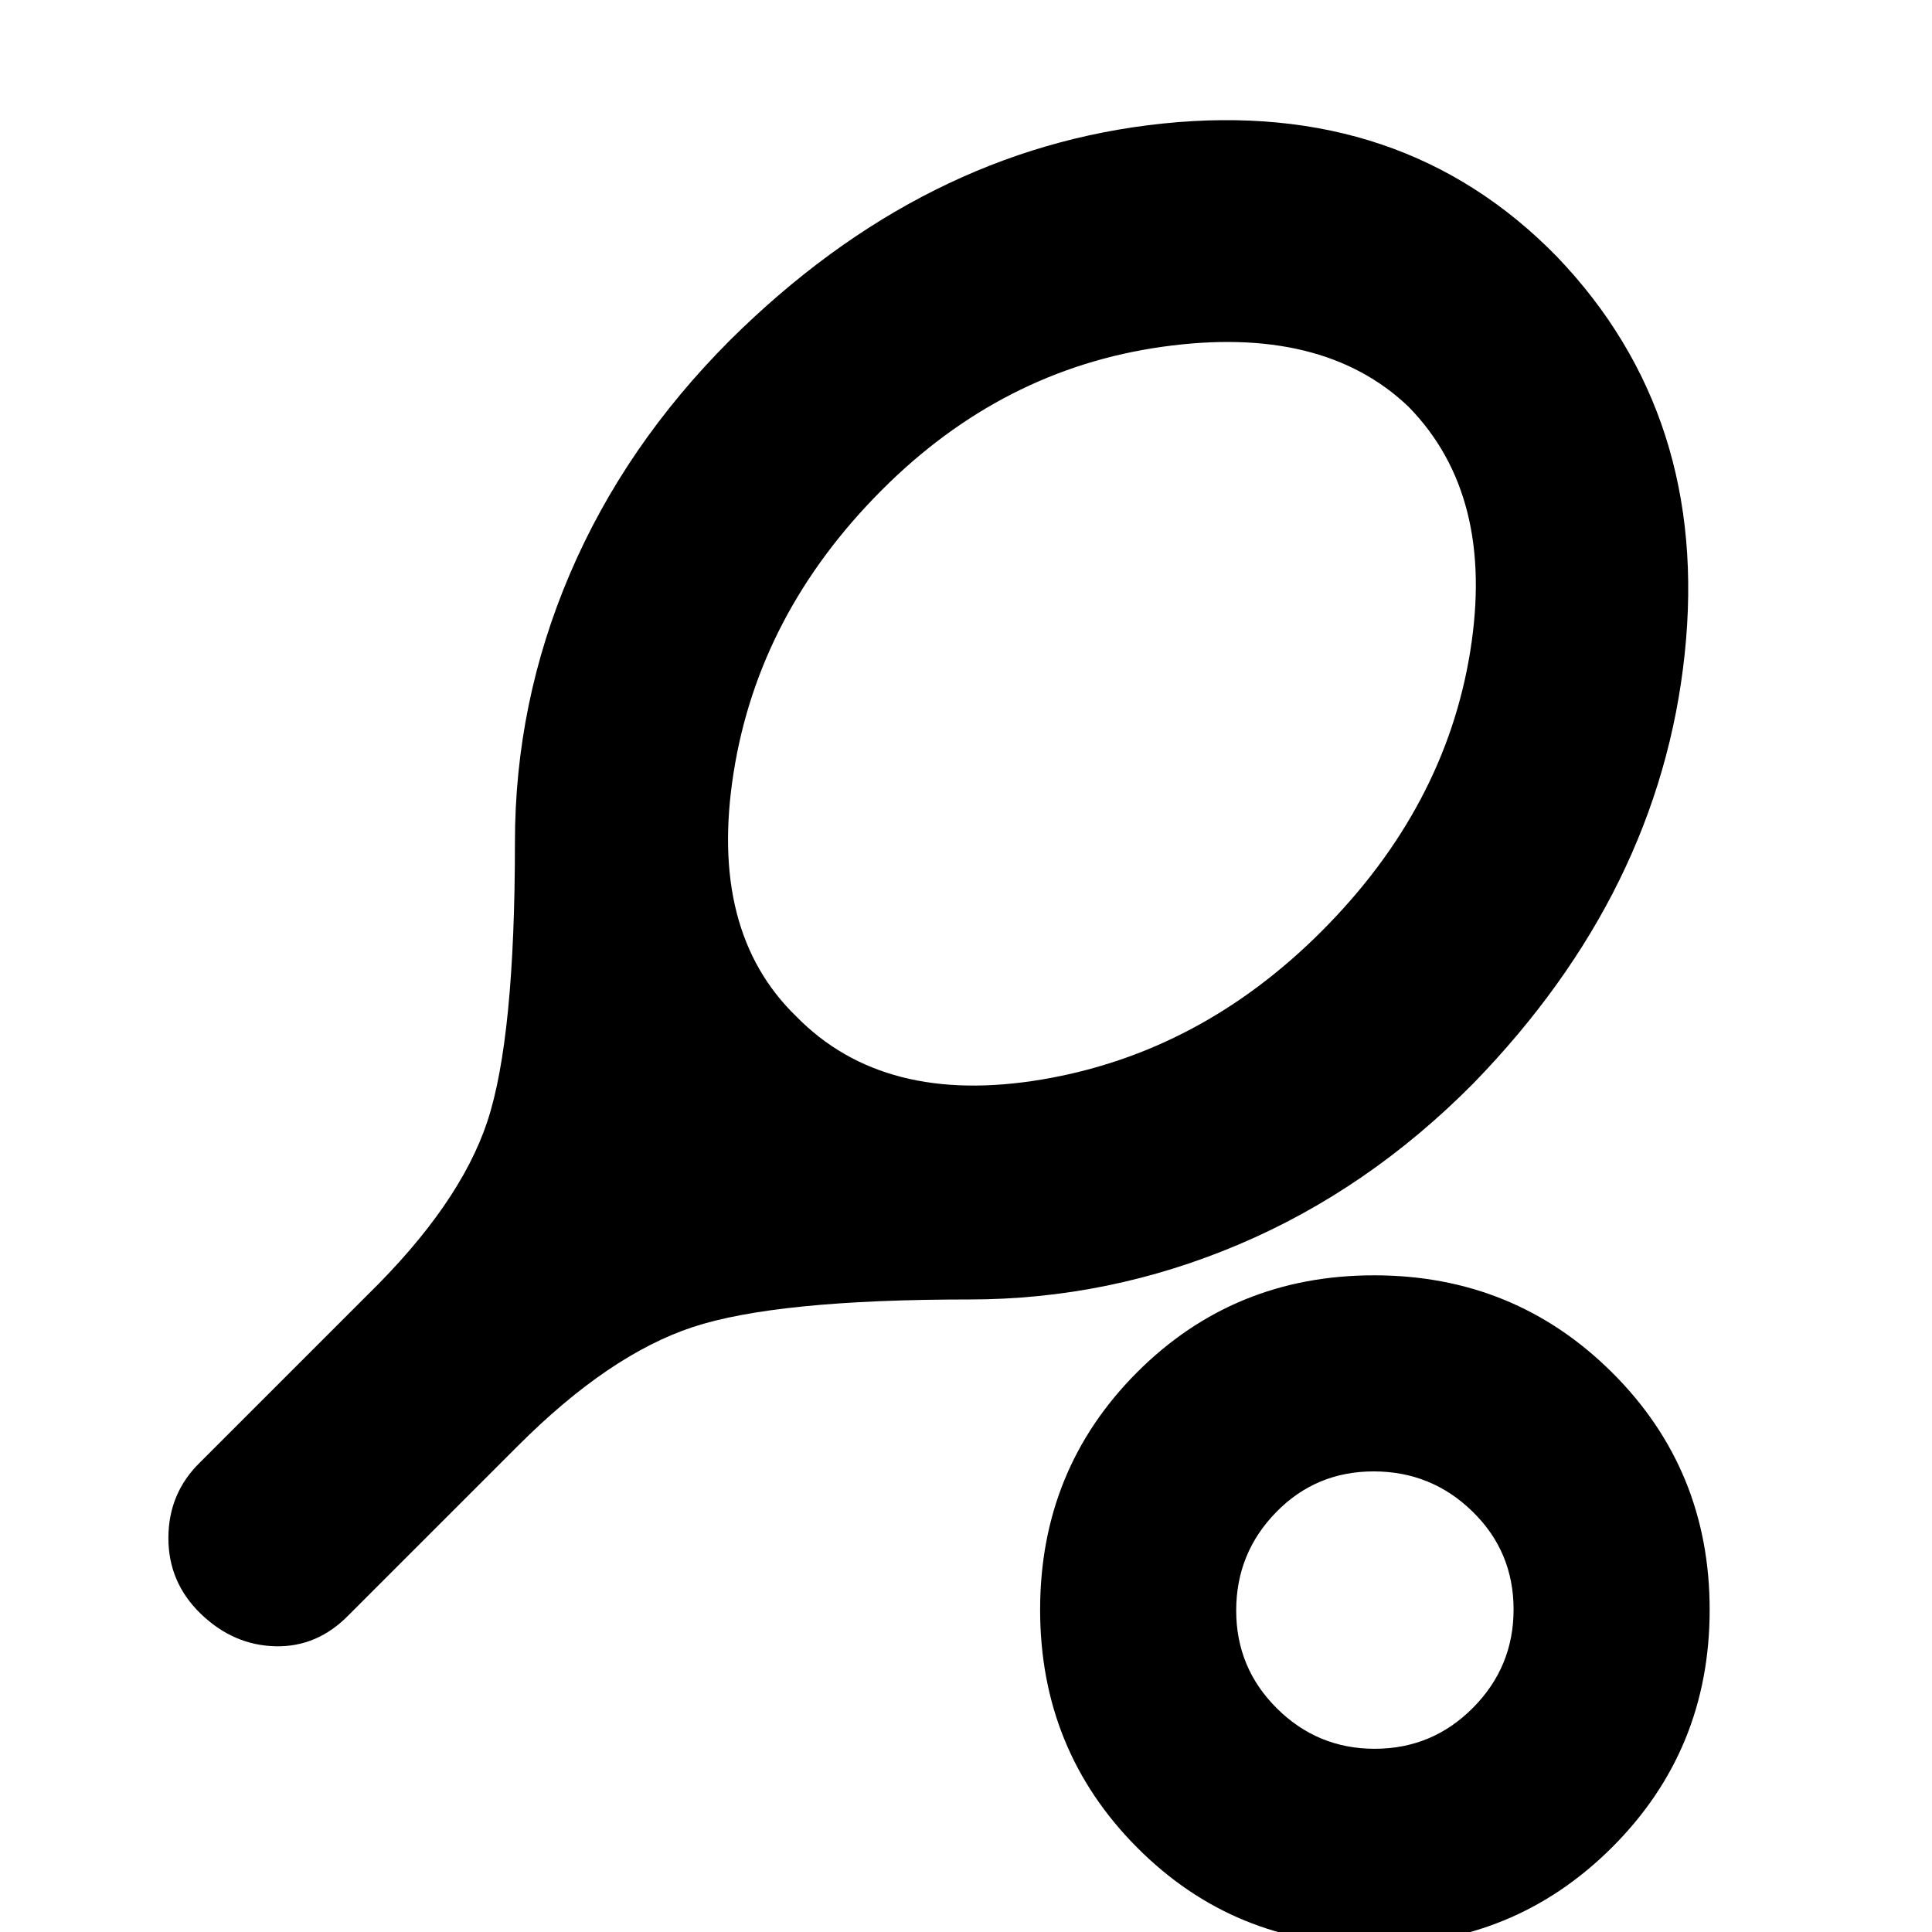 <svg xmlns="http://www.w3.org/2000/svg" height="20" viewBox="0 -960 960 960" width="20"><path d="M481.56-314.3q-95.91 0-137.45 13.76-41.54 13.76-86.54 58.76l-84.18 84.17q-15.63 16.13-36.54 15.63-20.91-.5-37.11-16.15-16.13-15.61-16.07-37.75.07-22.15 15.63-37.38l83.18-83.17q46-45 59.69-86.35 13.7-41.35 13.7-138.65 0-69.48 27.28-133.33 27.28-63.85 79.61-116.22 96.11-95.37 215.19-107.65 119.09-12.28 195.66 66.15 76 79.31 63.5 197.46T732.17-421.74q-52.3 52.87-116.72 80.15-64.41 27.29-133.89 27.29Zm-85.91-140.66q43.61 44.61 122.22 31.33 78.61-13.28 138.93-73.74 61.27-61.42 73.74-138.91 12.46-77.5-30.58-121.55-42.92-41.04-122.47-29.85-79.56 11.2-139.44 71.3-61.01 61.16-73.51 140.18-12.5 79.02 31.11 121.24ZM682.78 6.39q-69.68 0-117.82-48.42-48.13-48.41-48.13-118.1 0-69.68 48.13-117.93 48.14-48.24 117.82-48.24 69.68 0 118.21 48.24 48.53 48.25 48.53 117.93 0 69.69-48.53 118.1Q752.46 6.39 682.78 6.39Zm.29-97.43q28.61 0 48.81-20.33 20.21-20.33 20.21-48.88 0-28.78-20.43-48.7-20.42-19.92-49.11-19.92-28.68 0-48.48 20.31-19.81 20.31-19.81 48.83 0 28.51 20.21 48.6t48.6 20.09Zm-.46-68.92Z"/></svg>